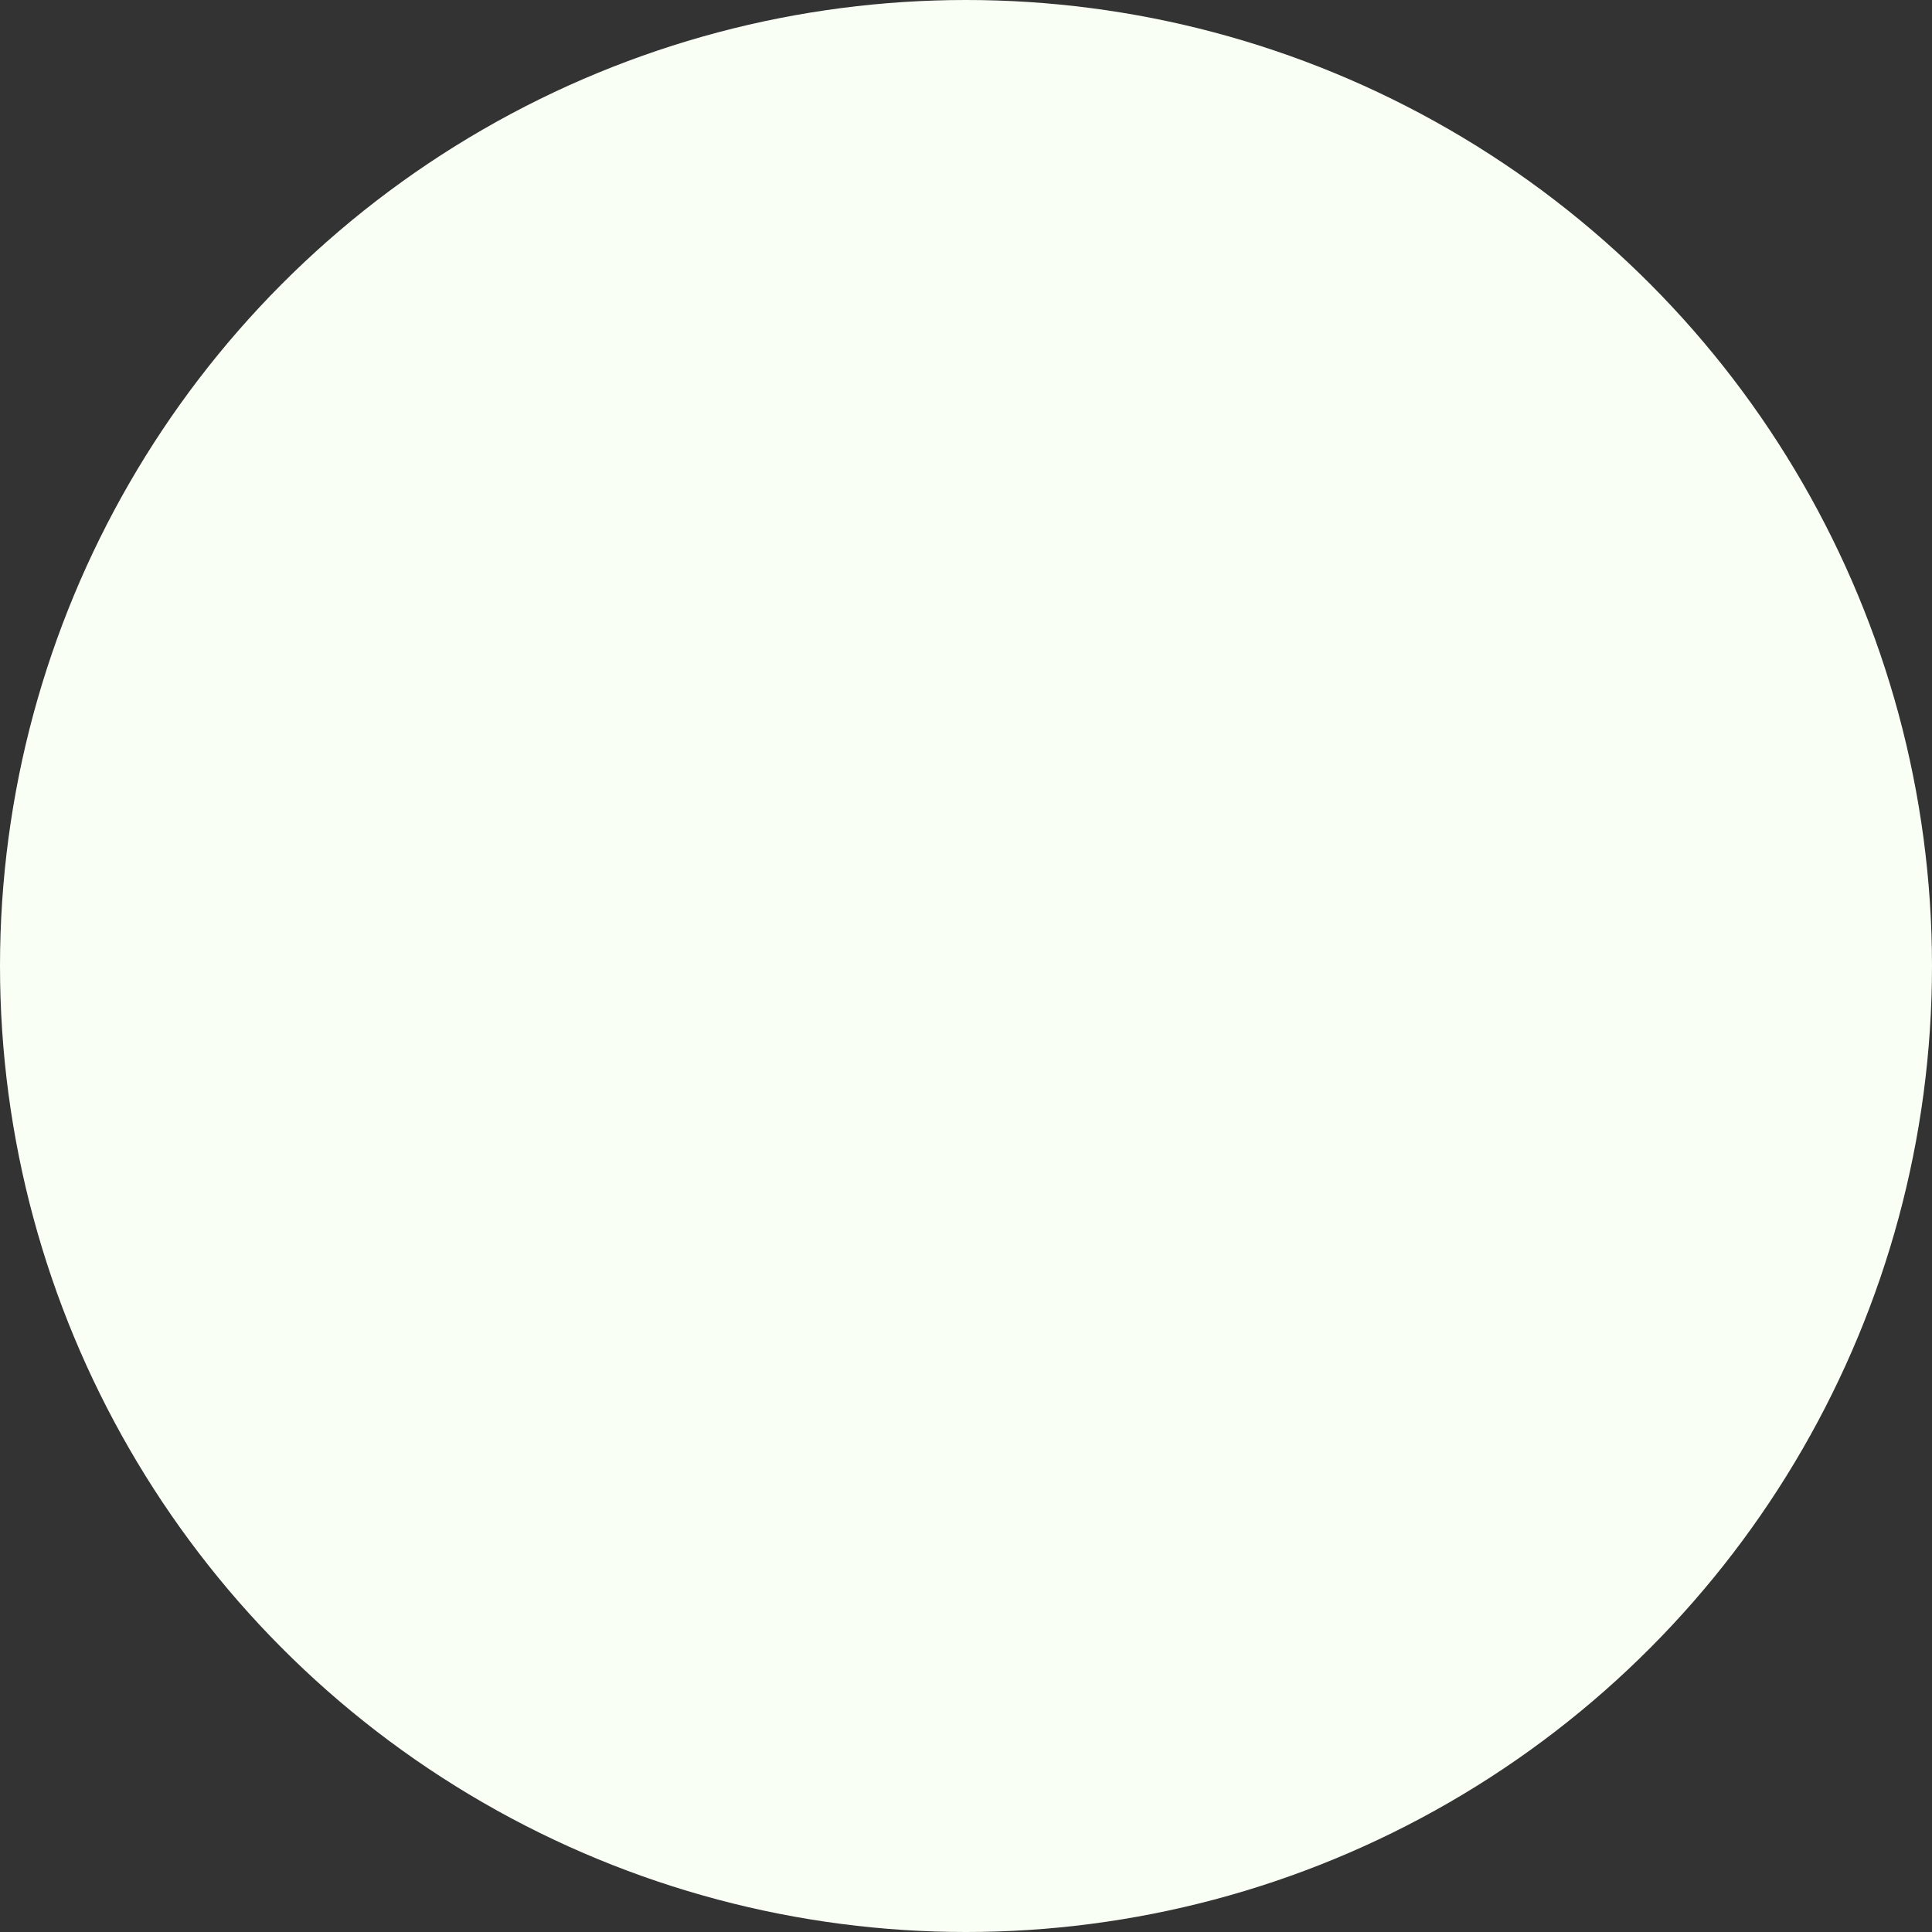 <svg xmlns="http://www.w3.org/2000/svg" width="236" height="236" viewBox="0 0 236 236">
  <rect x="0" y="0" width="236" height="236" fill="#333333" stroke="none"/>
  <circle id="Ellipse_16" data-name="Ellipse 16" cx="118" cy="118" r="118" fill="#f9fff5"/>
</svg>
